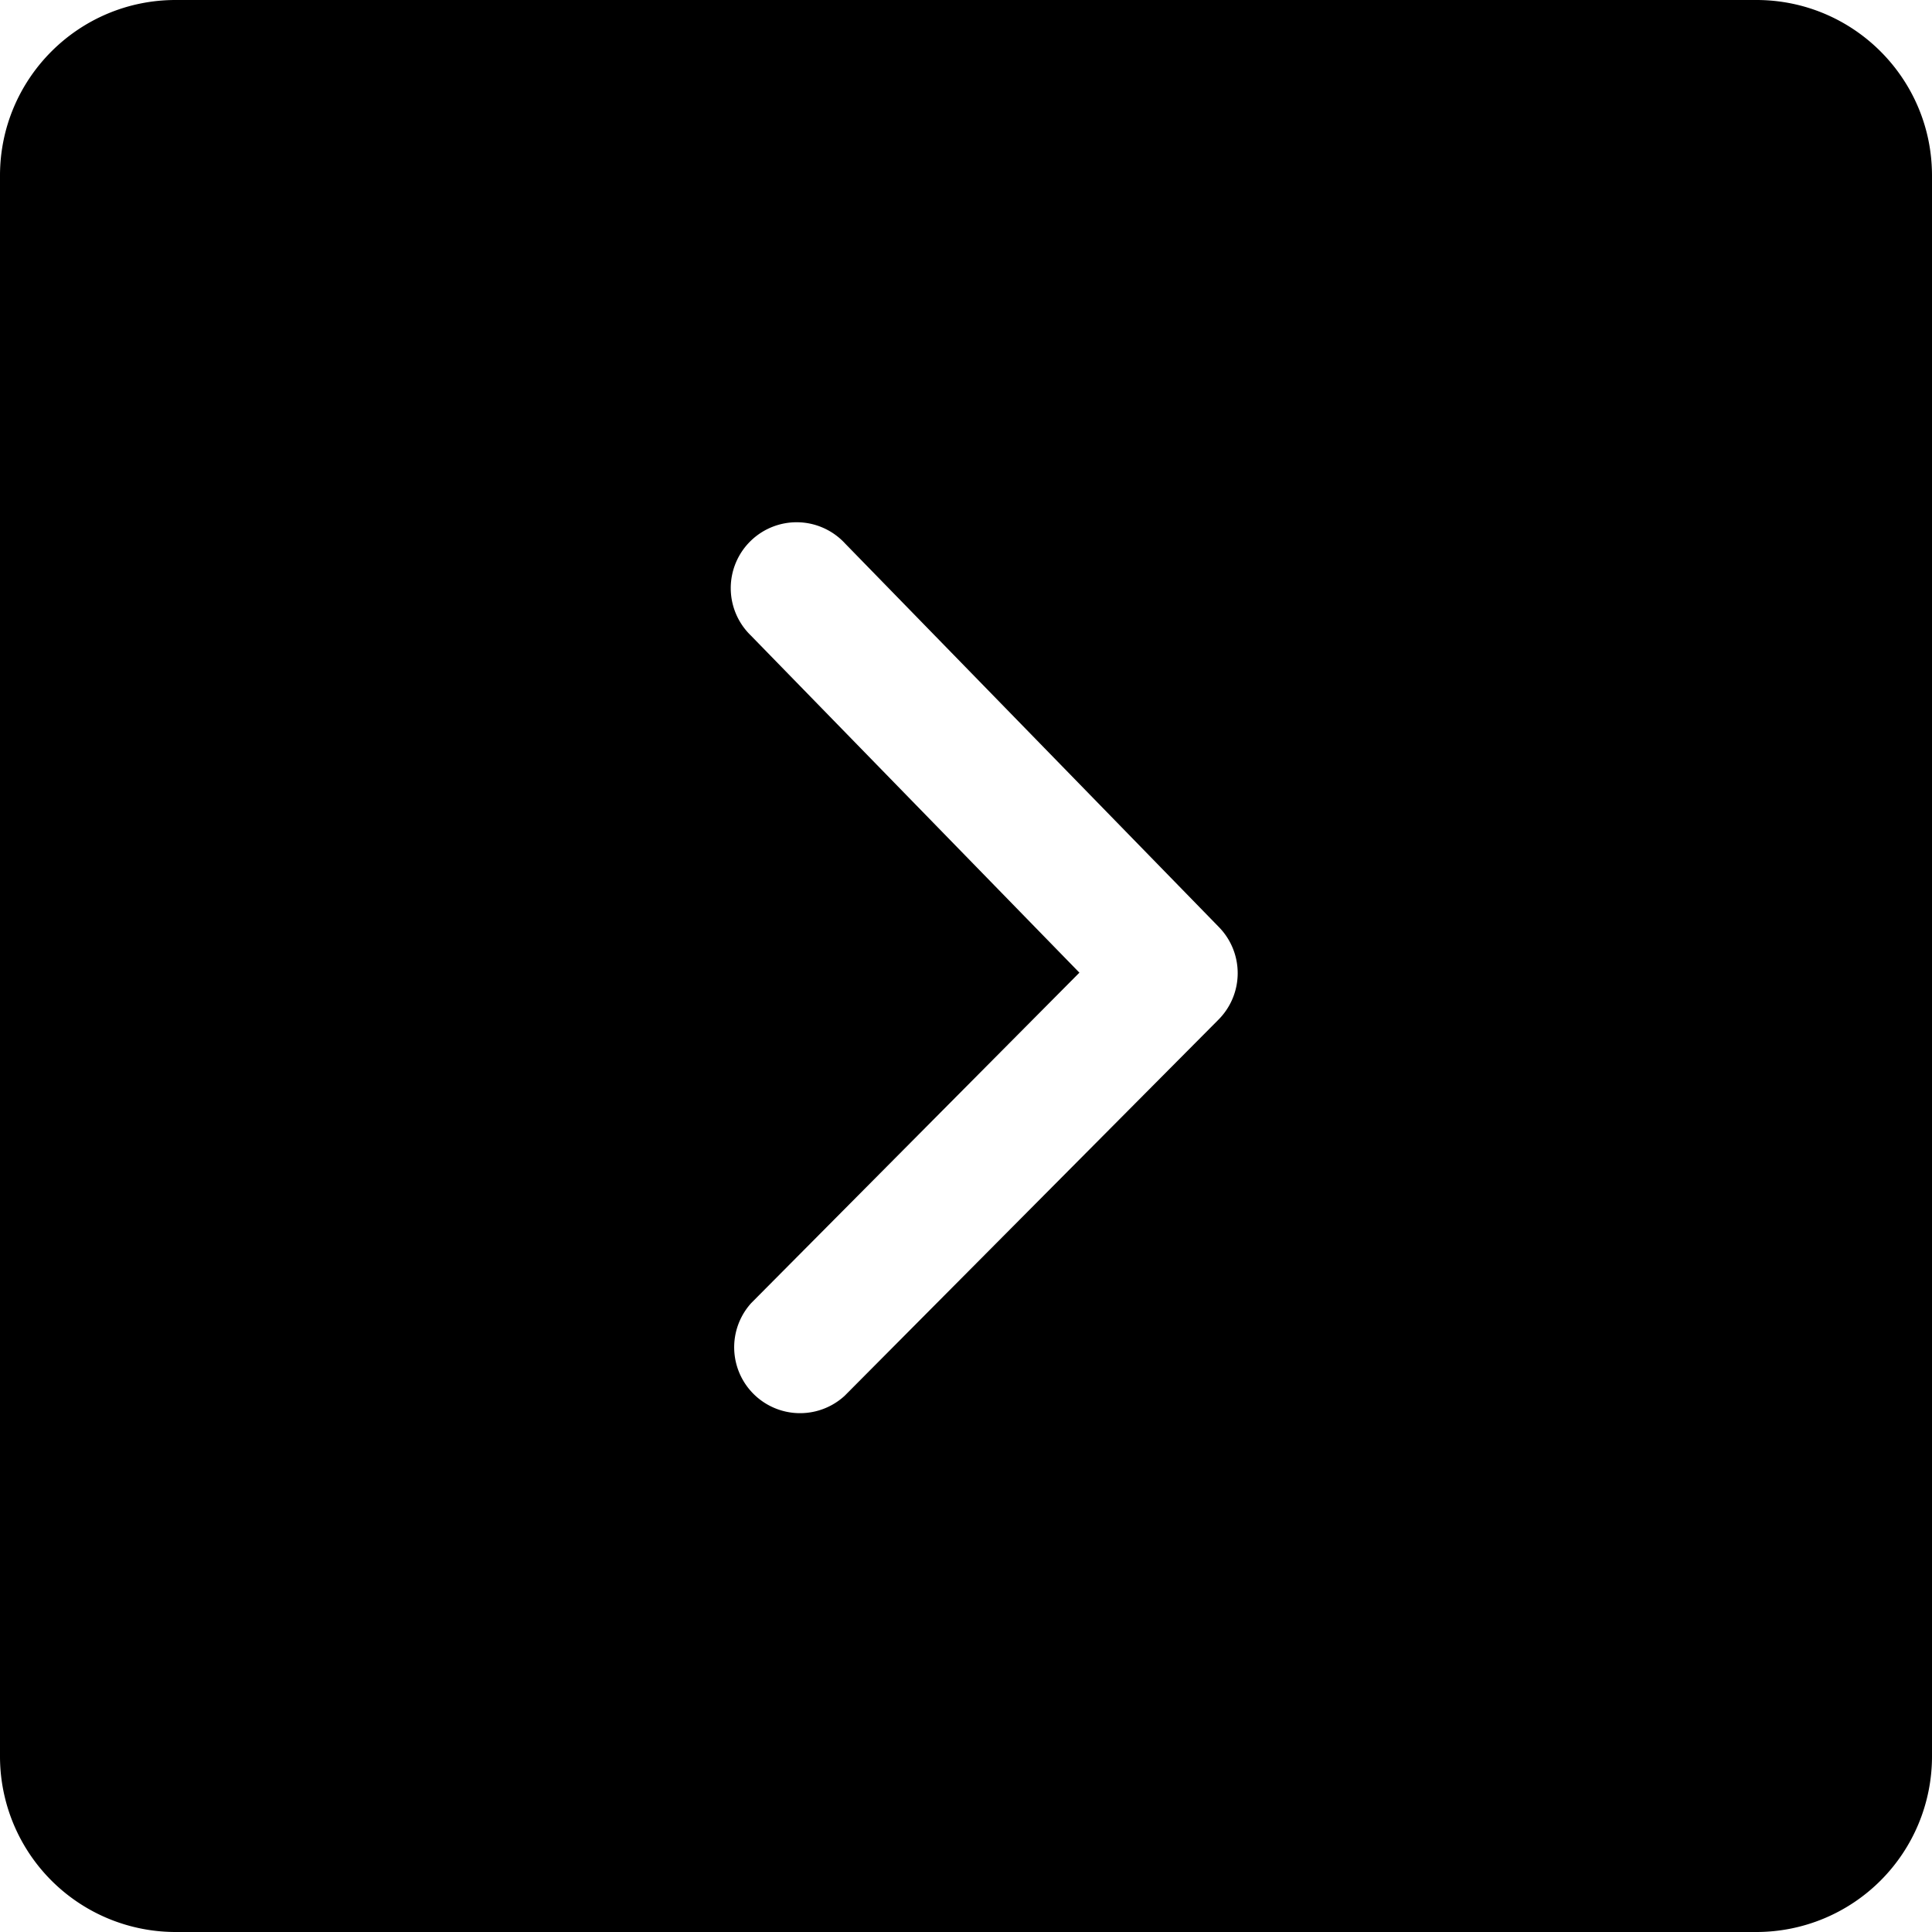 <svg xmlns="http://www.w3.org/2000/svg" xmlns:xlink="http://www.w3.org/1999/xlink" aria-hidden="true" role="img" class="iconify iconify--uiw" width="1em" height="1em" preserveAspectRatio="xMidYMid meet" viewBox="0 0 20 20" data-icon="uiw:right-square"><path fill="currentColor" d="M18.182 0C19.186 0 20 .814 20 1.818v16.364A1.818 1.818 0 0 1 18.182 20H1.818A1.818 1.818 0 0 1 0 18.182V1.818C0 .814.814 0 1.818 0h16.364ZM8.749 5.627a.682.682 0 1 0-.977.951l3.402 3.491l-3.397 3.42a.682.682 0 0 0 .967.96l3.87-3.894a.682.682 0 0 0 .005-.957Z"></path></svg>